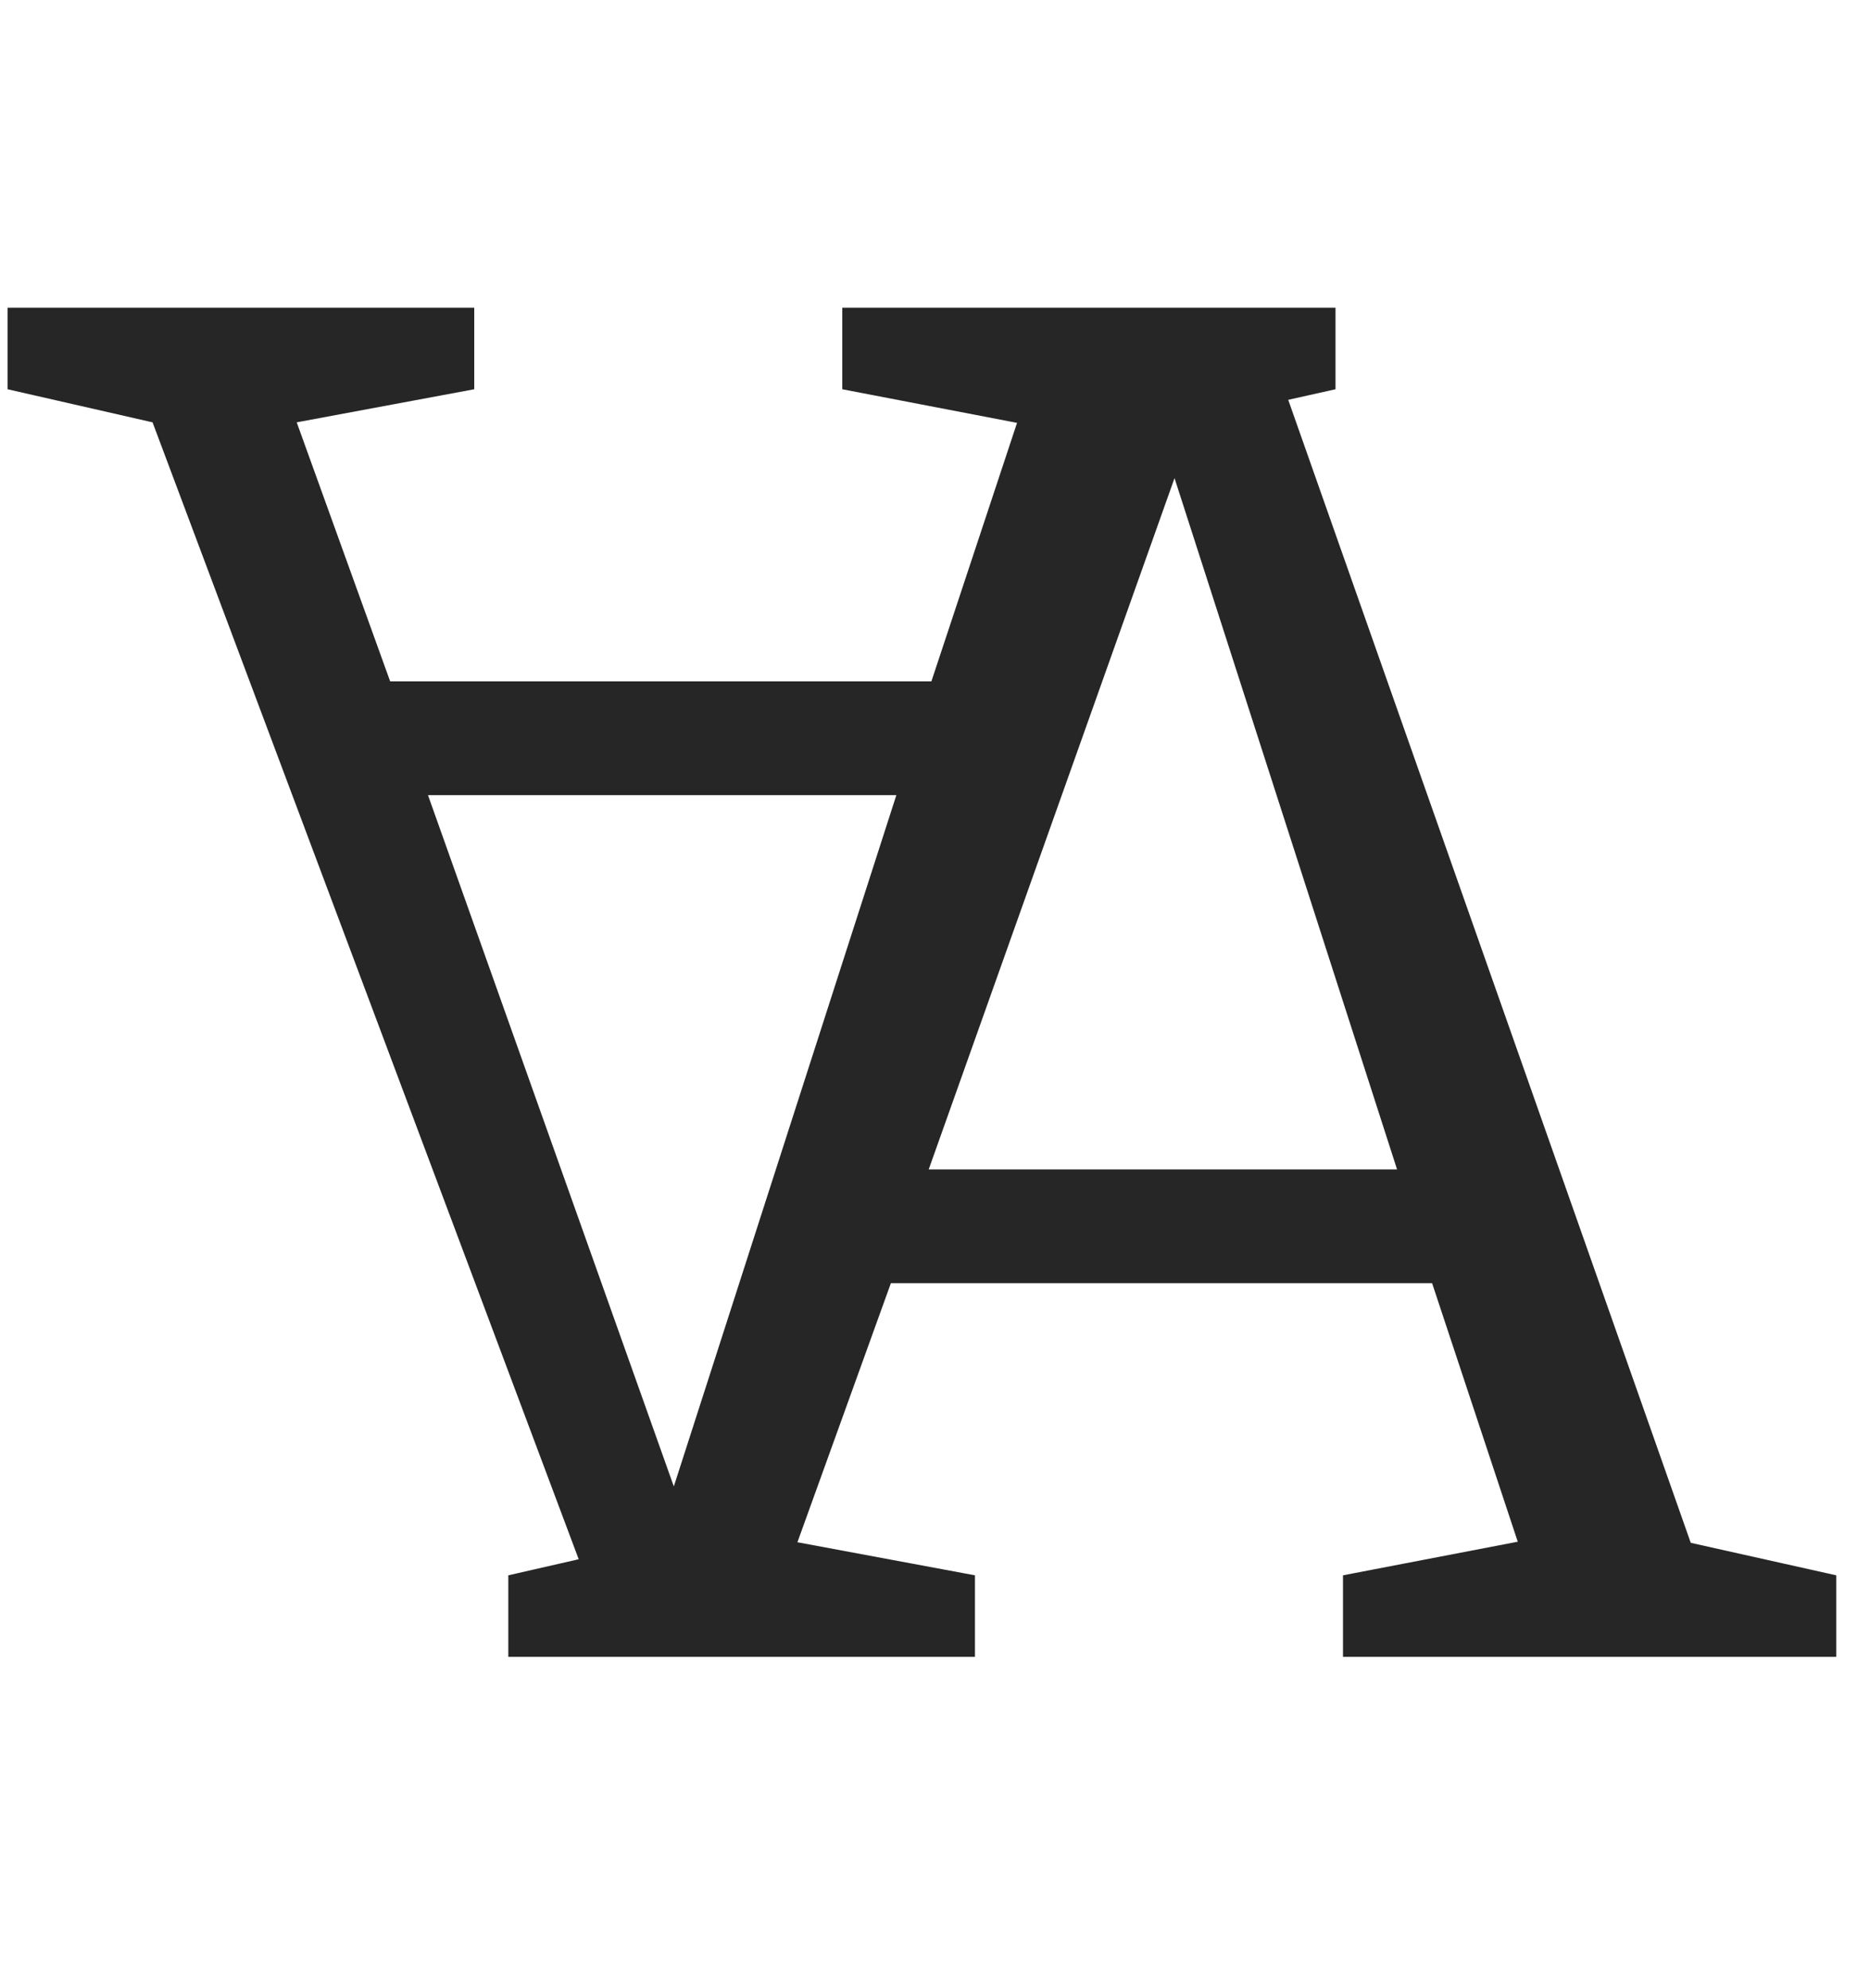 <svg width="79" height="84" viewBox="0 0 79 84" fill="none" xmlns="http://www.w3.org/2000/svg">
<path d="M71.883 66.477L70.04 64.874L77.573 66.557V70.003H56.736V66.557L65.071 64.954L64.43 66.076L60.182 53.253L61.384 54.215H36.861L37.983 53.253L33.415 65.916L33.014 65.034L41.188 66.557V70.003H21.474V66.557L28.847 64.874L27.164 66.317L46.718 14.144L53.37 13.904L71.883 66.477ZM38.864 50.448L38.223 49.407H60.102L59.381 50.529L48.882 17.911L50.405 17.991L38.864 50.448Z" fill="#262626"/>
<path d="M50.73 16.526L48.887 18.129L56.42 16.446V13H35.583V16.446L43.918 18.049L43.277 16.927L39.029 29.75L40.231 28.788H15.708L16.83 29.75L12.262 17.087L11.861 17.969L20.035 16.446V13H0.321V16.446L7.694 18.129L6.011 16.686L25.565 68.859L32.217 69.1L50.73 16.526ZM17.711 32.555L17.07 33.596H38.949L38.228 32.474L27.729 65.092L29.252 65.012L17.711 32.555Z" fill="#262626"/>
</svg>

